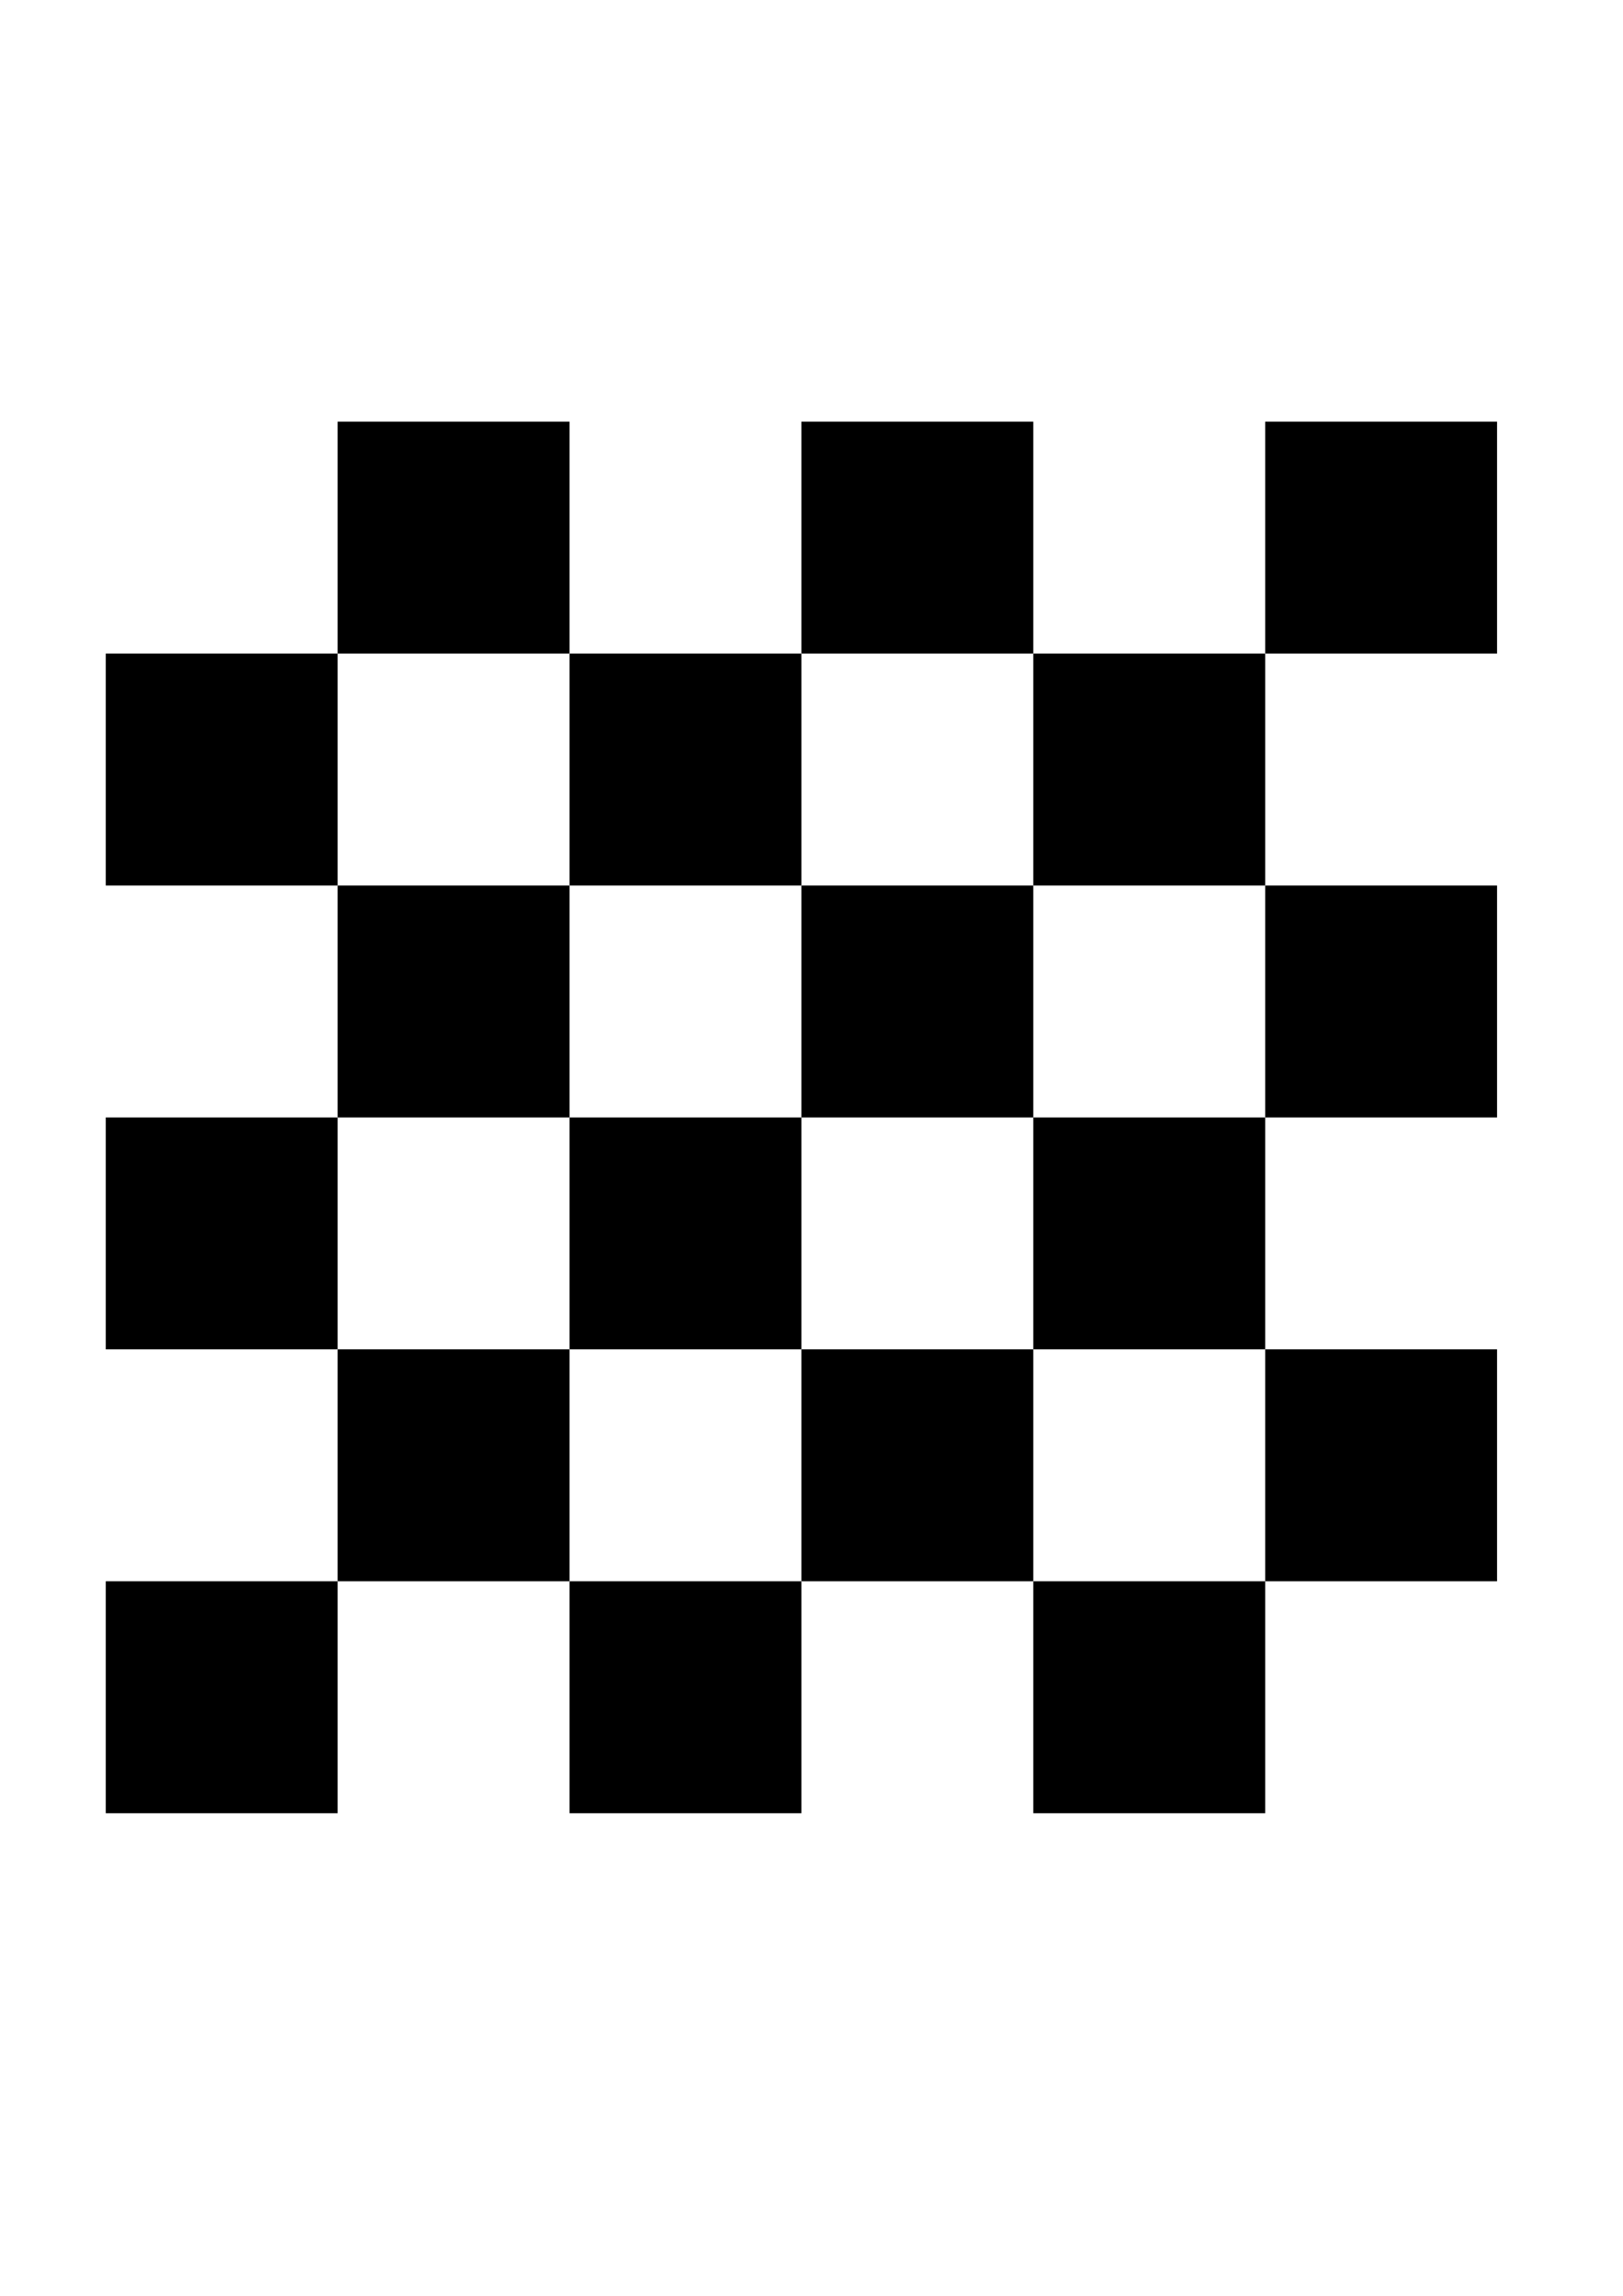 <?xml version="1.0" encoding="UTF-8" standalone="no"?>
<!-- Created with Inkscape (http://www.inkscape.org/) -->

<svg
   width="210mm"
   height="297mm"
   viewBox="0 0 793.701 1122.52"
   version="1.1"
   id="svg5"
   inkscape:version="1.1.1 (3bf5ae0d25, 2021-09-20)"
   sodipodi:docname="6x6checker.svg"
   xmlns:inkscape="http://www.inkscape.org/namespaces/inkscape"
   xmlns:sodipodi="http://sodipodi.sourceforge.net/DTD/sodipodi-0.dtd"
   xmlns="http://www.w3.org/2000/svg"
   xmlns:svg="http://www.w3.org/2000/svg">
  <sodipodi:namedview
     id="namedview7"
     pagecolor="#ffffff"
     bordercolor="#999999"
     borderopacity="1"
     inkscape:pageshadow="0"
     inkscape:pageopacity="0"
     inkscape:pagecheckerboard="0"
     inkscape:document-units="mm"
     showgrid="false"
     inkscape:zoom="0.64052329"
     inkscape:cx="397.33138"
     inkscape:cy="560.47923"
     inkscape:window-width="2256"
     inkscape:window-height="1410"
     inkscape:window-x="-11"
     inkscape:window-y="-11"
     inkscape:window-maximized="1"
     inkscape:current-layer="layer1" />
  <defs
     id="defs2" />
  <g
     inkscape:label="Layer 1"
     inkscape:groupmode="layer"
     id="layer1">
    <g
       style="font-family:Helvetica, Arial, FreeSans, Sans, sans, sans-serif;text-anchor:middle;fill:none;stroke:#000000;stroke-width:0.5pt;stroke-linejoin:round"
       id="g375"
       transform="matrix(3.78,0,0,-3.78,-4.983,1107.688)">
      <g
         id="g348">
        <rect
           x="15"
           y="58.5"
           width="30"
           height="30"
           fill="#000000"
           stroke="none"
           id="rect312" />
        <rect
           x="15"
           y="118.5"
           width="30"
           height="30"
           fill="#000000"
           stroke="none"
           id="rect314" />
        <rect
           x="15"
           y="178.5"
           width="30"
           height="30"
           fill="#000000"
           stroke="none"
           id="rect316" />
        <rect
           x="45"
           y="88.5"
           width="30"
           height="30"
           fill="#000000"
           stroke="none"
           id="rect318" />
        <rect
           x="45"
           y="148.5"
           width="30"
           height="30"
           fill="#000000"
           stroke="none"
           id="rect320" />
        <rect
           x="45"
           y="208.5"
           width="30"
           height="30"
           fill="#000000"
           stroke="none"
           id="rect322" />
        <rect
           x="75"
           y="58.5"
           width="30"
           height="30"
           fill="#000000"
           stroke="none"
           id="rect324" />
        <rect
           x="75"
           y="118.5"
           width="30"
           height="30"
           fill="#000000"
           stroke="none"
           id="rect326" />
        <rect
           x="75"
           y="178.5"
           width="30"
           height="30"
           fill="#000000"
           stroke="none"
           id="rect328" />
        <rect
           x="105"
           y="88.5"
           width="30"
           height="30"
           fill="#000000"
           stroke="none"
           id="rect330" />
        <rect
           x="105"
           y="148.5"
           width="30"
           height="30"
           fill="#000000"
           stroke="none"
           id="rect332" />
        <rect
           x="105"
           y="208.5"
           width="30"
           height="30"
           fill="#000000"
           stroke="none"
           id="rect334" />
        <rect
           x="135"
           y="58.5"
           width="30"
           height="30"
           fill="#000000"
           stroke="none"
           id="rect336" />
        <rect
           x="135"
           y="118.5"
           width="30"
           height="30"
           fill="#000000"
           stroke="none"
           id="rect338" />
        <rect
           x="135"
           y="178.5"
           width="30"
           height="30"
           fill="#000000"
           stroke="none"
           id="rect340" />
        <rect
           x="165"
           y="88.5"
           width="30"
           height="30"
           fill="#000000"
           stroke="none"
           id="rect342" />
        <rect
           x="165"
           y="148.5"
           width="30"
           height="30"
           fill="#000000"
           stroke="none"
           id="rect344" />
        <rect
           x="165"
           y="208.5"
           width="30"
           height="30"
           fill="#000000"
           stroke="none"
           id="rect346" />
      </g>
    </g>
  </g>
</svg>
